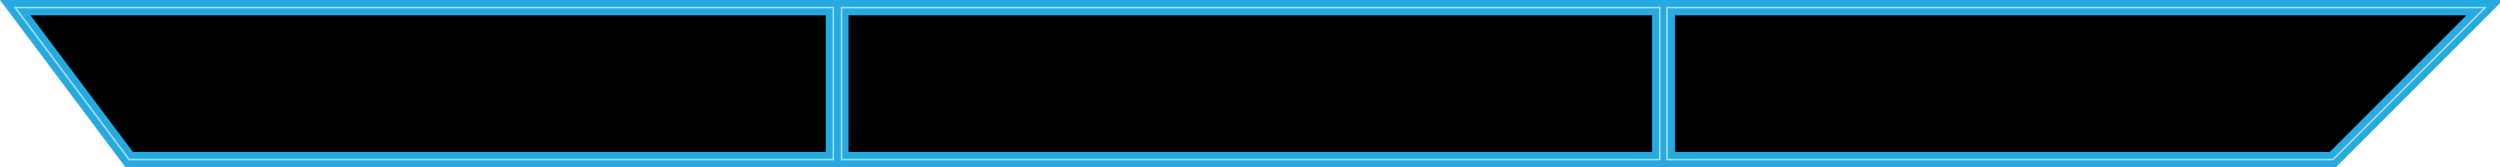 <?xml version="1.0" encoding="utf-8"?>
<!-- Generator: Adobe Illustrator 16.0.0, SVG Export Plug-In . SVG Version: 6.00 Build 0)  -->
<!DOCTYPE svg PUBLIC "-//W3C//DTD SVG 1.1//EN" "http://www.w3.org/Graphics/SVG/1.1/DTD/svg11.dtd">
<svg version="1.1" id="Layer_1" xmlns="http://www.w3.org/2000/svg" xmlns:xlink="http://www.w3.org/1999/xlink" x="0px" y="0px"
	 width="329px" height="22px" viewBox="0 0 329 22" enable-background="new 0 0 329 22" xml:space="preserve">
<g id="Layer_1_1_">
	<polygon stroke="#27AAE1" stroke-width="2" stroke-miterlimit="10" points="2,1 327,1 307,21 17,21 	"/>
</g>
<rect x="108.667" fill="#27AAE1" width="3" height="21.999"/>
<rect x="217.417" fill="#27AAE1" width="2.998" height="21.999"/>
<g id="Layer_2">
	<polygon fill="none" stroke="#AFE0EA" stroke-width="0.2" stroke-miterlimit="10" points="109.667,21 17,21 2,1 109.667,1 	"/>
	<rect x="110.75" y="1" fill="none" stroke="#AFE0EA" stroke-width="0.2" stroke-miterlimit="10" width="107.667" height="20"/>
	<polygon fill="none" stroke="#AFE0EA" stroke-width="0.2" stroke-miterlimit="10" points="307.025,21 219.375,21 219.375,1 
		327.041,1 	"/>
</g>
</svg>
